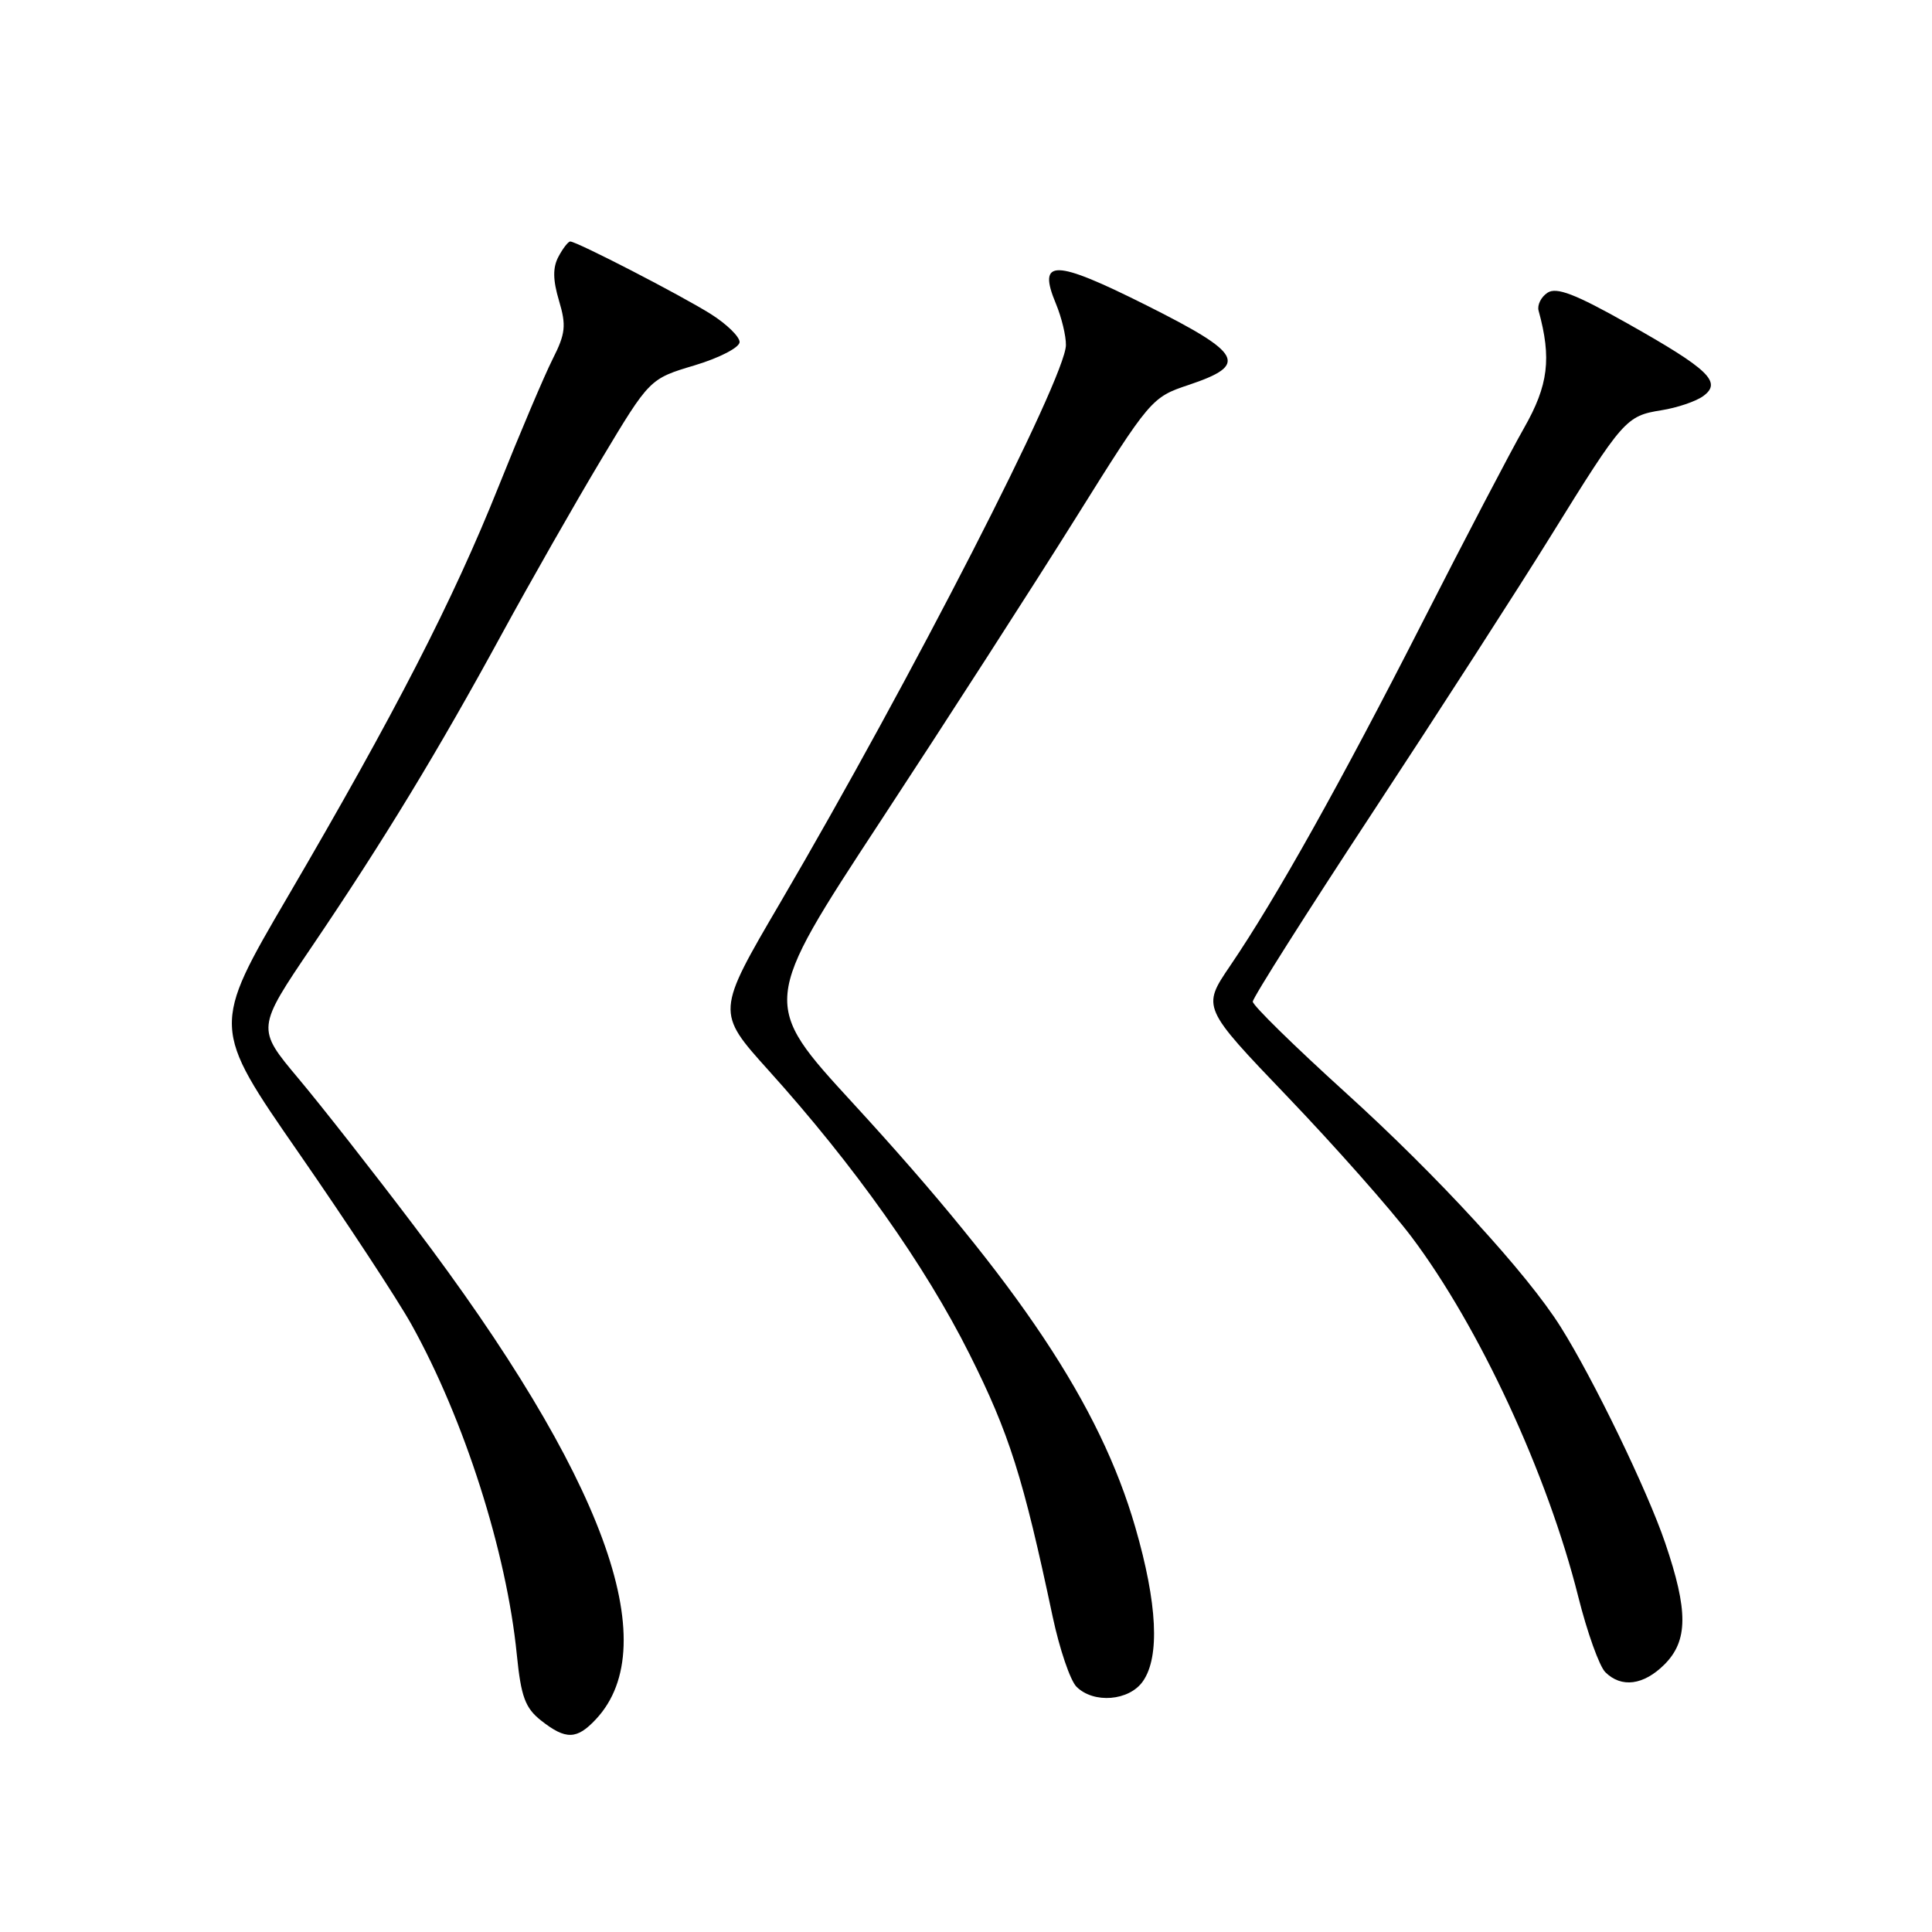 <?xml version="1.0" encoding="UTF-8" standalone="no"?>
<!DOCTYPE svg PUBLIC "-//W3C//DTD SVG 1.1//EN" "http://www.w3.org/Graphics/SVG/1.1/DTD/svg11.dtd" >
<svg xmlns="http://www.w3.org/2000/svg" xmlns:xlink="http://www.w3.org/1999/xlink" version="1.1" viewBox="0 0 256 256">
 <g >
 <path fill="currentColor"
d=" M 78.98 227.79 C 88.19 217.90 79.98 195.61 54.91 162.50 C 49.50 155.35 42.58 146.52 39.53 142.89 C 33.98 136.27 33.98 136.27 41.35 125.39 C 50.91 111.27 58.08 99.46 66.50 84.00 C 70.25 77.12 76.18 66.71 79.69 60.85 C 86.08 50.19 86.08 50.19 92.04 48.41 C 95.34 47.42 98.00 46.04 98.00 45.32 C 98.00 44.61 96.29 42.94 94.20 41.62 C 90.28 39.15 76.43 32.00 75.56 32.00 C 75.29 32.00 74.59 32.90 74.00 34.01 C 73.23 35.45 73.25 37.09 74.07 39.84 C 75.05 43.12 74.94 44.21 73.23 47.58 C 72.14 49.74 68.91 57.35 66.05 64.50 C 60.03 79.55 52.35 94.50 38.14 118.79 C 28.02 136.09 28.02 136.09 39.60 152.79 C 45.97 161.98 52.68 172.20 54.52 175.50 C 61.53 188.10 67.13 205.64 68.48 219.24 C 69.04 224.83 69.59 226.32 71.71 227.99 C 74.98 230.56 76.44 230.52 78.98 227.79 Z  M 151.44 222.78 C 153.71 219.54 153.36 212.47 150.43 202.36 C 145.75 186.20 135.13 170.25 113.04 146.20 C 100.85 132.93 100.85 132.93 116.67 108.81 C 125.38 95.54 137.01 77.48 142.52 68.67 C 152.41 52.85 152.59 52.64 157.52 51.00 C 165.47 48.33 164.69 46.87 151.94 40.47 C 139.65 34.31 137.42 34.27 139.92 40.26 C 140.66 42.04 141.26 44.51 141.24 45.73 C 141.19 50.08 120.70 90.05 103.38 119.62 C 94.89 134.11 94.89 134.11 101.82 141.81 C 113.19 154.41 122.56 167.64 128.46 179.42 C 133.74 189.96 135.57 195.74 139.49 214.25 C 140.40 218.51 141.81 222.67 142.64 223.50 C 144.91 225.77 149.62 225.39 151.44 222.78 Z  M 220.55 220.55 C 223.69 217.40 223.71 213.44 220.64 204.43 C 218.28 197.49 211.14 182.73 206.80 175.83 C 202.37 168.76 190.50 155.83 178.30 144.78 C 171.54 138.65 166.00 133.23 166.00 132.72 C 166.00 132.21 173.15 120.93 181.88 107.65 C 190.61 94.37 201.24 77.88 205.50 71.00 C 215.07 55.55 215.46 55.11 220.15 54.36 C 222.24 54.03 224.74 53.18 225.69 52.48 C 228.21 50.64 226.45 48.94 215.67 42.87 C 208.73 38.96 206.24 38.00 205.05 38.79 C 204.20 39.35 203.67 40.42 203.87 41.16 C 205.61 47.49 205.17 51.04 201.95 56.70 C 200.13 59.89 194.06 71.50 188.46 82.50 C 177.63 103.75 169.09 119.02 162.99 127.99 C 159.26 133.48 159.26 133.48 170.64 145.36 C 176.89 151.89 184.26 160.22 187.01 163.86 C 196.02 175.82 205.05 195.31 209.13 211.58 C 210.31 216.29 211.92 220.78 212.71 221.57 C 214.84 223.69 217.78 223.31 220.55 220.55 Z "/>
</g>
</svg>